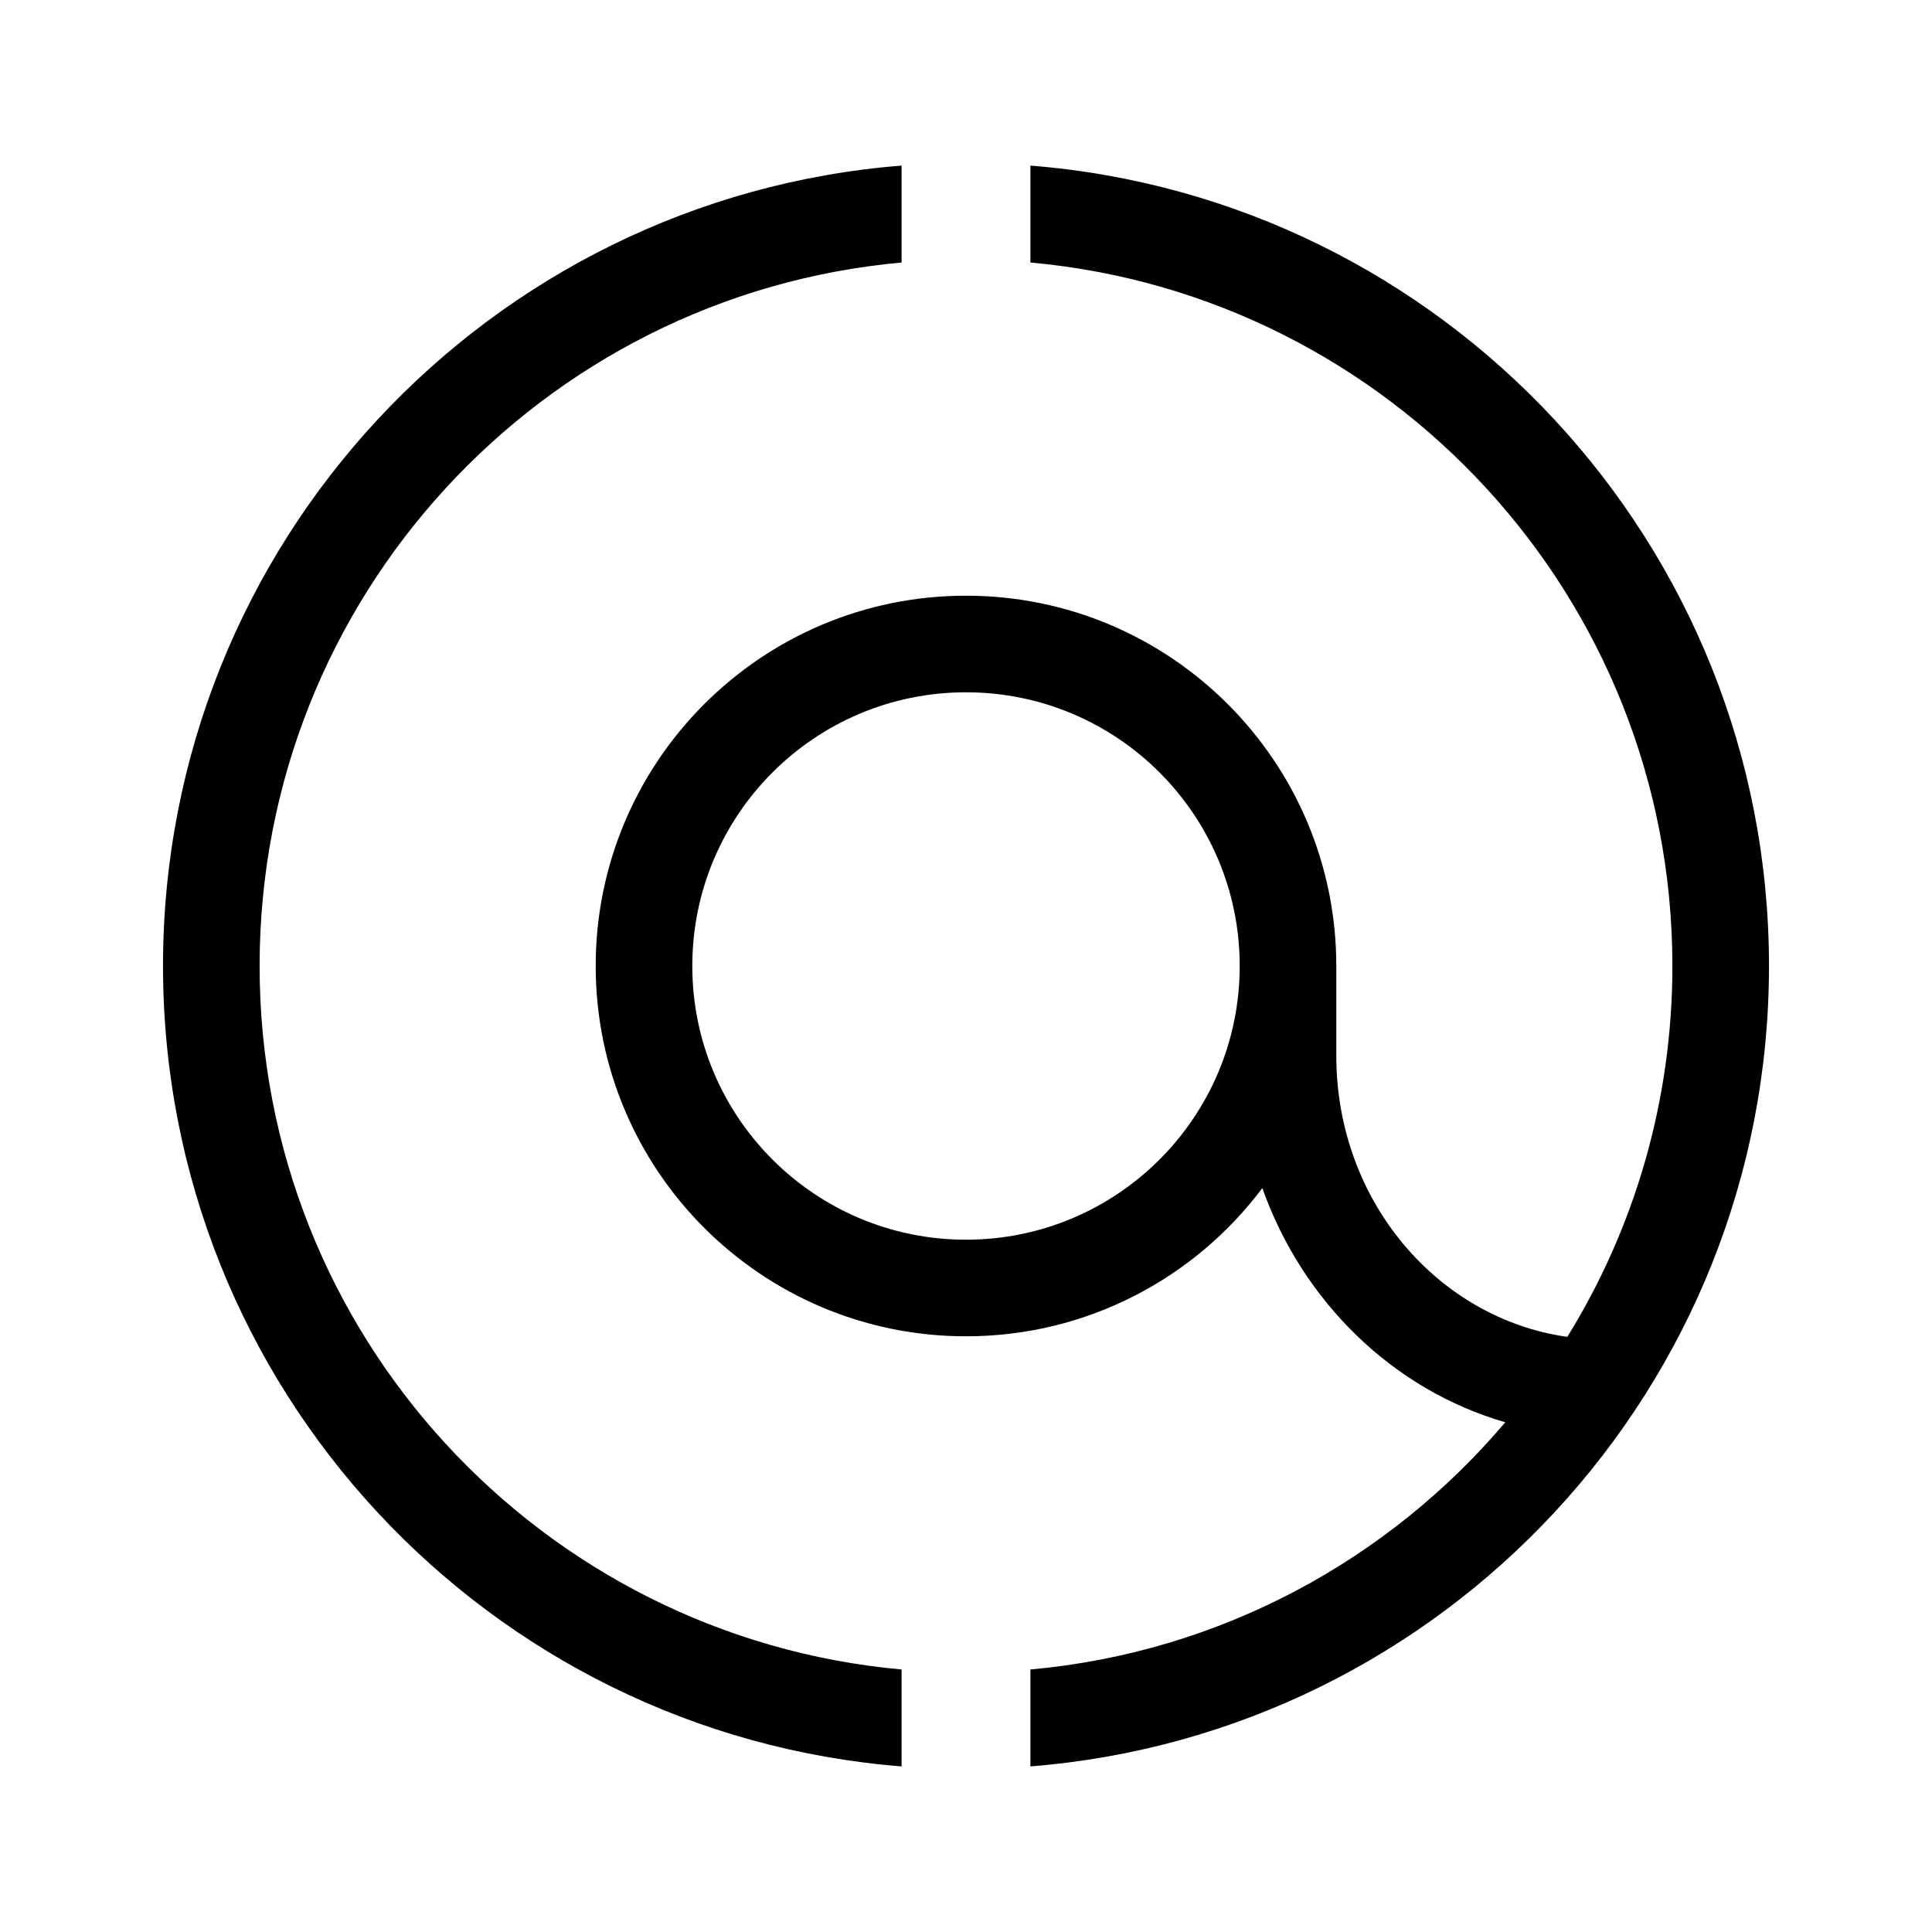 <svg width="24" height="24" viewBox="0 0 24 24" fill="none" xmlns="http://www.w3.org/2000/svg">
<path fill-rule="evenodd" clip-rule="evenodd" d="M12.8 3.261V2.057C17.935 2.464 21.975 6.76 21.975 12C21.975 17.24 17.935 21.536 12.8 21.943V20.739C15.16 20.526 17.251 19.378 18.699 17.668C17.295 17.262 16.179 16.162 15.681 14.759C14.842 15.877 13.505 16.6 12 16.6C9.46 16.6 7.4 14.54 7.4 12C7.4 9.46 9.46 7.4 12 7.4C14.54 7.4 16.6 9.46 16.6 12V13.114C16.6 14.931 17.873 16.383 19.47 16.607C20.297 15.268 20.775 13.69 20.775 12C20.775 7.423 17.271 3.665 12.8 3.261ZM11.2 20.739C6.729 20.335 3.225 16.577 3.225 12C3.225 7.423 6.729 3.665 11.2 3.261V2.057C6.065 2.464 2.025 6.76 2.025 12C2.025 17.24 6.065 21.536 11.2 21.943V20.739ZM15.4 12C15.4 10.122 13.878 8.6 12 8.6C10.122 8.6 8.6 10.122 8.6 12C8.6 13.878 10.122 15.4 12 15.4C13.878 15.4 15.4 13.878 15.4 12Z" fill="black"/>
</svg>
